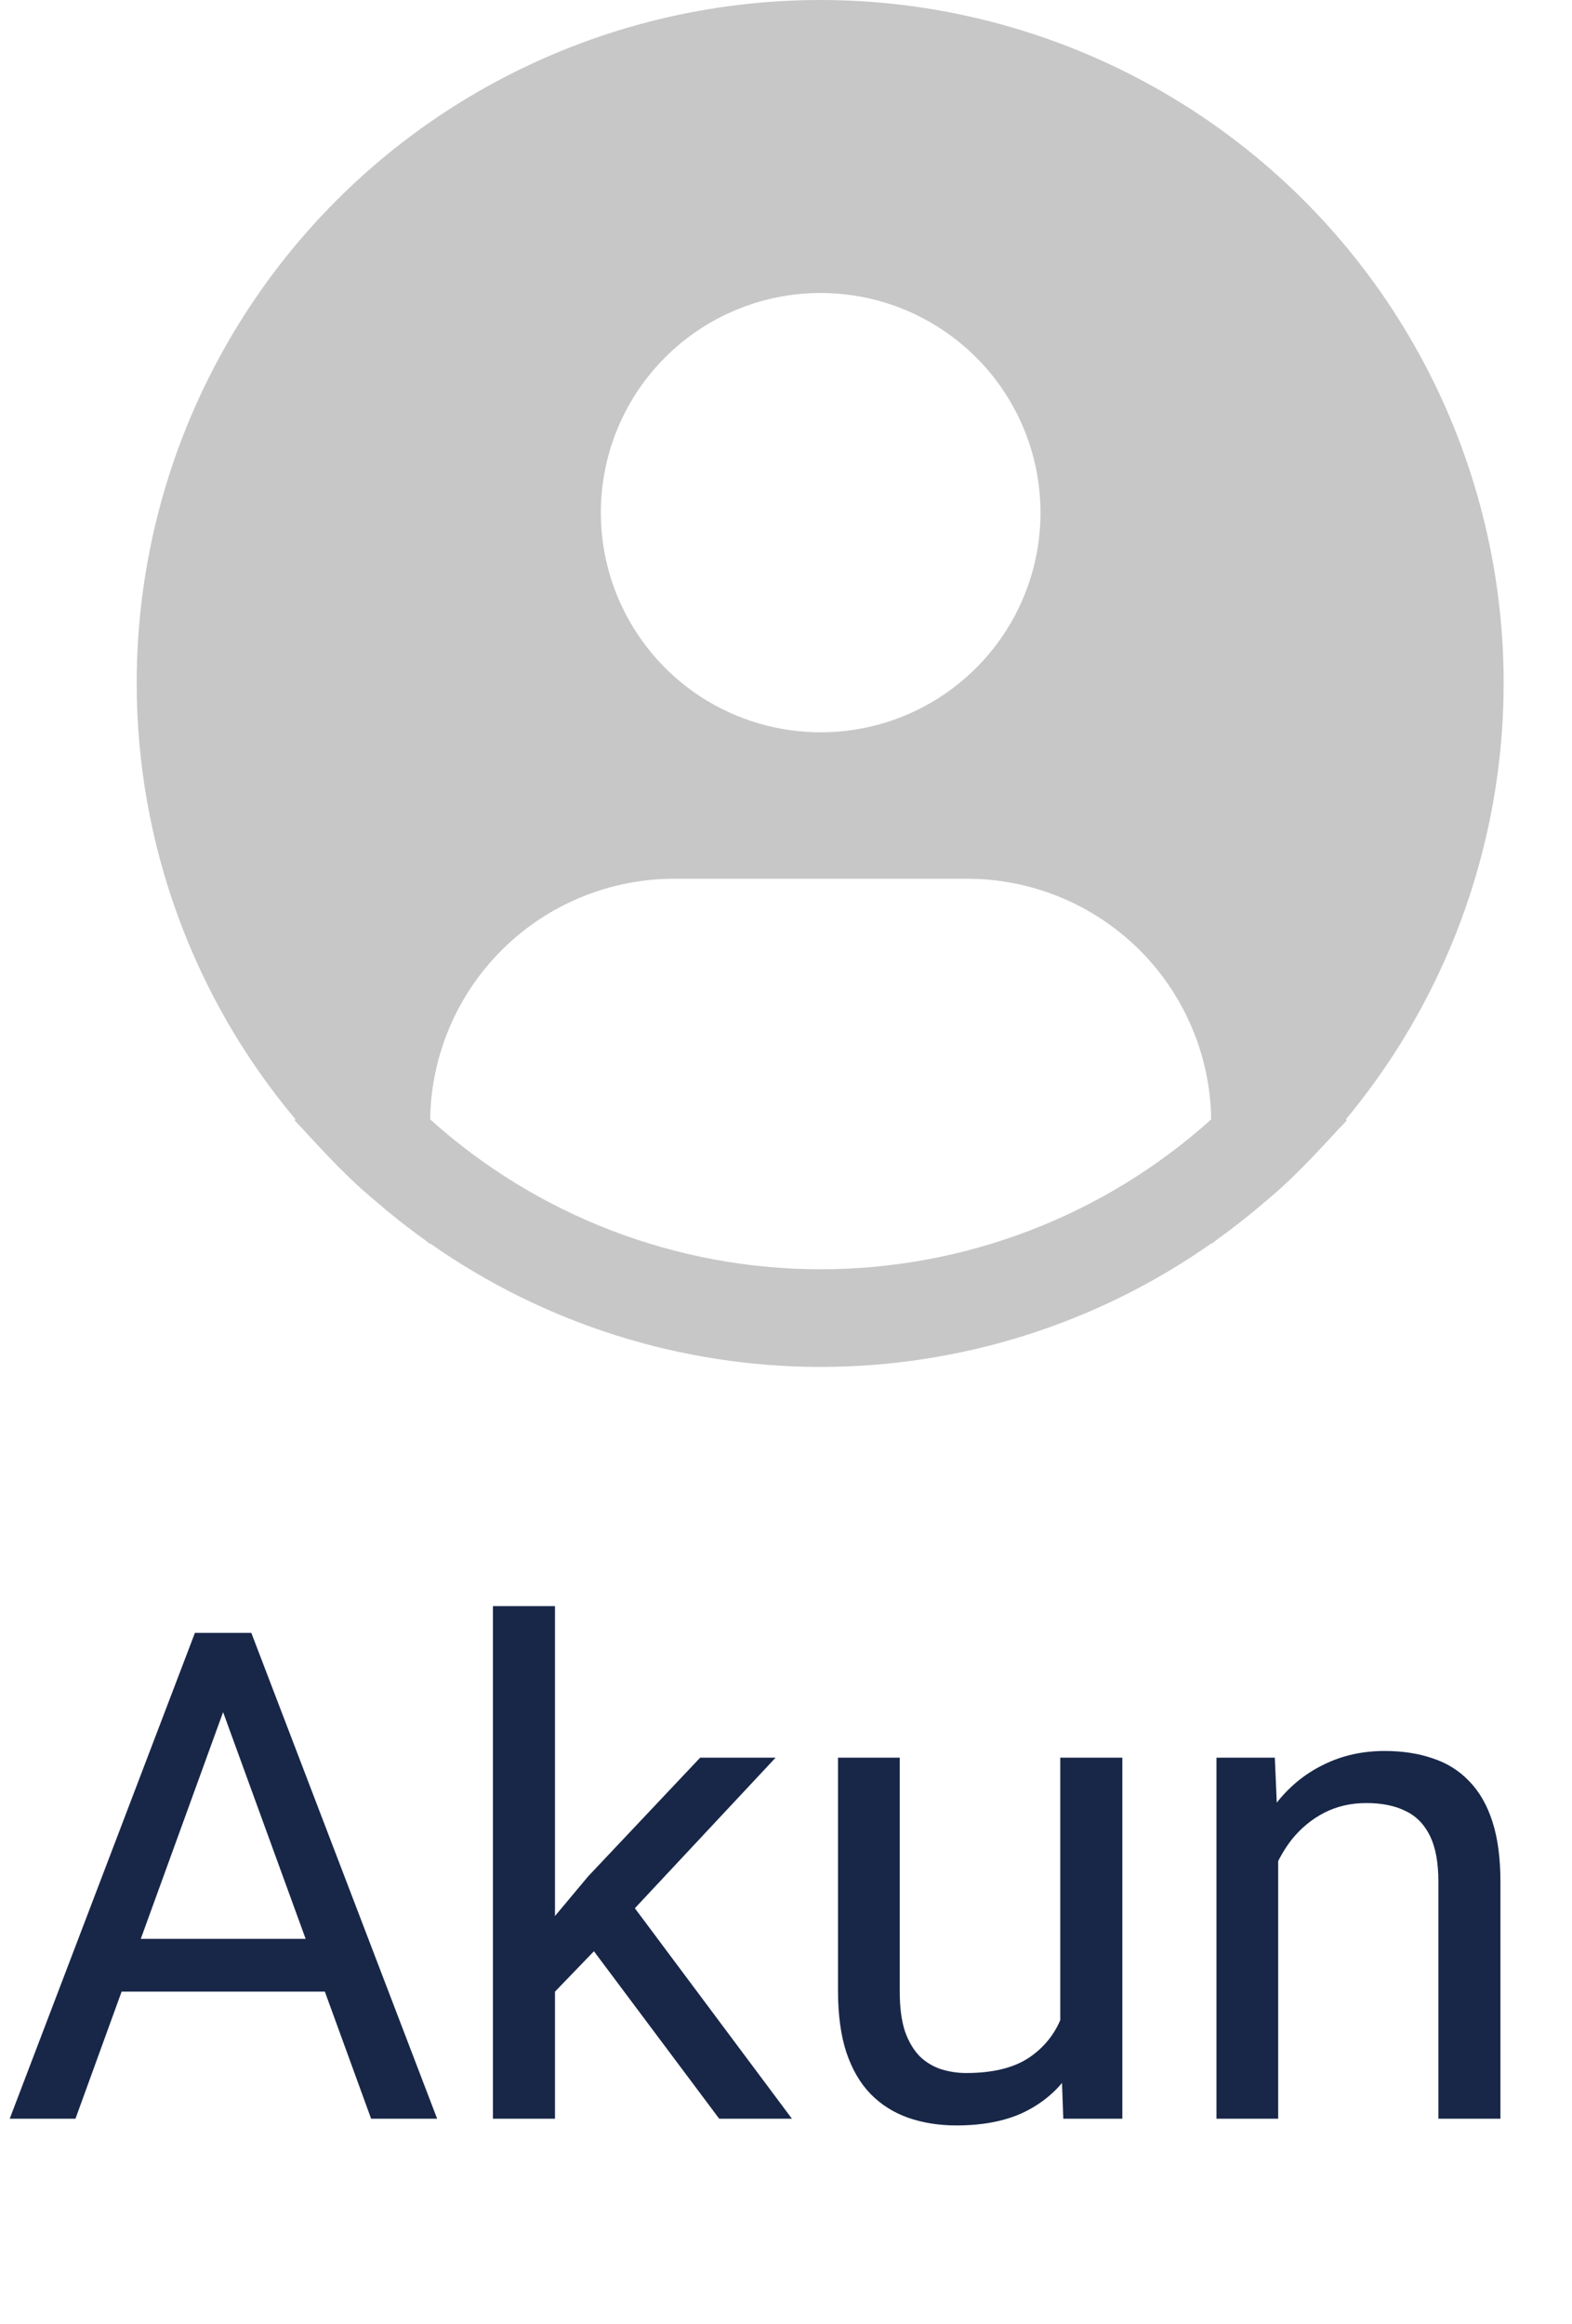 <svg width="23" height="34" viewBox="0 0 23 34" fill="none" xmlns="http://www.w3.org/2000/svg">
<path d="M3.457 24.52L1.104 31H0.142L2.852 23.891H3.472L3.457 24.52ZM5.43 31L3.071 24.52L3.057 23.891H3.677L6.396 31H5.43ZM5.308 28.368V29.14H1.313V28.368H5.308ZM8.12 23.5V31H7.212V23.5H8.12ZM11.348 25.717L9.043 28.183L7.754 29.52L7.681 28.559L8.604 27.455L10.244 25.717H11.348ZM10.523 31L8.638 28.48L9.106 27.675L11.587 31H10.523ZM15.513 29.779V25.717H16.421V31H15.557L15.513 29.779ZM15.684 28.666L16.06 28.656C16.06 29.008 16.022 29.333 15.947 29.633C15.876 29.929 15.758 30.186 15.596 30.404C15.433 30.622 15.22 30.793 14.956 30.917C14.692 31.037 14.372 31.098 13.994 31.098C13.737 31.098 13.501 31.06 13.286 30.985C13.075 30.91 12.892 30.795 12.739 30.639C12.586 30.482 12.467 30.279 12.383 30.028C12.301 29.778 12.261 29.477 12.261 29.125V25.717H13.164V29.135C13.164 29.372 13.19 29.569 13.242 29.726C13.297 29.879 13.371 30.001 13.462 30.092C13.556 30.18 13.661 30.241 13.774 30.277C13.892 30.313 14.012 30.331 14.136 30.331C14.52 30.331 14.824 30.258 15.049 30.111C15.273 29.962 15.435 29.761 15.532 29.511C15.633 29.257 15.684 28.975 15.684 28.666ZM18.701 26.845V31H17.798V25.717H18.652L18.701 26.845ZM18.486 28.158L18.11 28.144C18.114 27.782 18.167 27.449 18.271 27.143C18.376 26.833 18.522 26.565 18.711 26.337C18.9 26.109 19.124 25.933 19.385 25.81C19.648 25.683 19.94 25.619 20.259 25.619C20.519 25.619 20.754 25.655 20.962 25.727C21.17 25.795 21.348 25.906 21.494 26.059C21.644 26.212 21.758 26.41 21.836 26.654C21.914 26.895 21.953 27.19 21.953 27.538V31H21.045V27.528C21.045 27.252 21.004 27.03 20.923 26.864C20.841 26.695 20.723 26.573 20.566 26.498C20.41 26.42 20.218 26.381 19.99 26.381C19.766 26.381 19.561 26.428 19.375 26.523C19.193 26.617 19.035 26.747 18.901 26.913C18.771 27.079 18.669 27.27 18.594 27.484C18.522 27.696 18.486 27.921 18.486 28.158Z" fill="#182748"/>
<path d="M19.691 16.378C20.717 15.144 21.431 13.681 21.772 12.113C22.113 10.545 22.071 8.918 21.649 7.37C21.228 5.821 20.44 4.397 19.351 3.217C18.262 2.038 16.905 1.138 15.394 0.593C13.883 0.048 12.264 -0.125 10.672 0.089C9.08 0.302 7.563 0.895 6.249 1.817C4.935 2.74 3.863 3.966 3.124 5.39C2.384 6.814 1.999 8.396 2 10.001C2.001 12.333 2.823 14.591 4.324 16.378L4.31 16.391C4.36 16.451 4.417 16.502 4.468 16.561C4.533 16.635 4.602 16.704 4.668 16.776C4.868 16.993 5.074 17.201 5.29 17.397C5.356 17.457 5.424 17.513 5.49 17.57C5.719 17.767 5.954 17.954 6.198 18.128C6.229 18.15 6.258 18.177 6.29 18.2V18.191C7.964 19.368 9.961 20 12.008 20C14.055 20 16.052 19.368 17.726 18.191V18.2C17.758 18.177 17.786 18.15 17.818 18.128C18.061 17.953 18.297 17.767 18.525 17.57C18.592 17.513 18.66 17.456 18.726 17.397C18.941 17.201 19.147 16.993 19.347 16.776C19.414 16.704 19.483 16.635 19.547 16.561C19.598 16.502 19.656 16.451 19.706 16.39L19.691 16.378ZM12.007 4.287C12.643 4.287 13.265 4.475 13.794 4.829C14.323 5.182 14.735 5.684 14.979 6.271C15.222 6.858 15.286 7.504 15.162 8.128C15.038 8.751 14.732 9.324 14.282 9.773C13.832 10.223 13.259 10.529 12.635 10.653C12.011 10.777 11.364 10.713 10.776 10.47C10.188 10.227 9.686 9.815 9.333 9.286C8.979 8.758 8.791 8.136 8.791 7.501C8.791 6.648 9.129 5.831 9.733 5.228C10.336 4.625 11.154 4.287 12.007 4.287V4.287ZM6.294 16.378C6.306 15.441 6.688 14.546 7.356 13.886C8.023 13.228 8.924 12.858 9.863 12.857H14.152C15.09 12.858 15.991 13.228 16.659 13.886C17.327 14.546 17.708 15.441 17.721 16.378C16.153 17.79 14.117 18.571 12.007 18.571C9.897 18.571 7.861 17.79 6.294 16.378V16.378Z" fill="#C7C7C7"/>
</svg>
